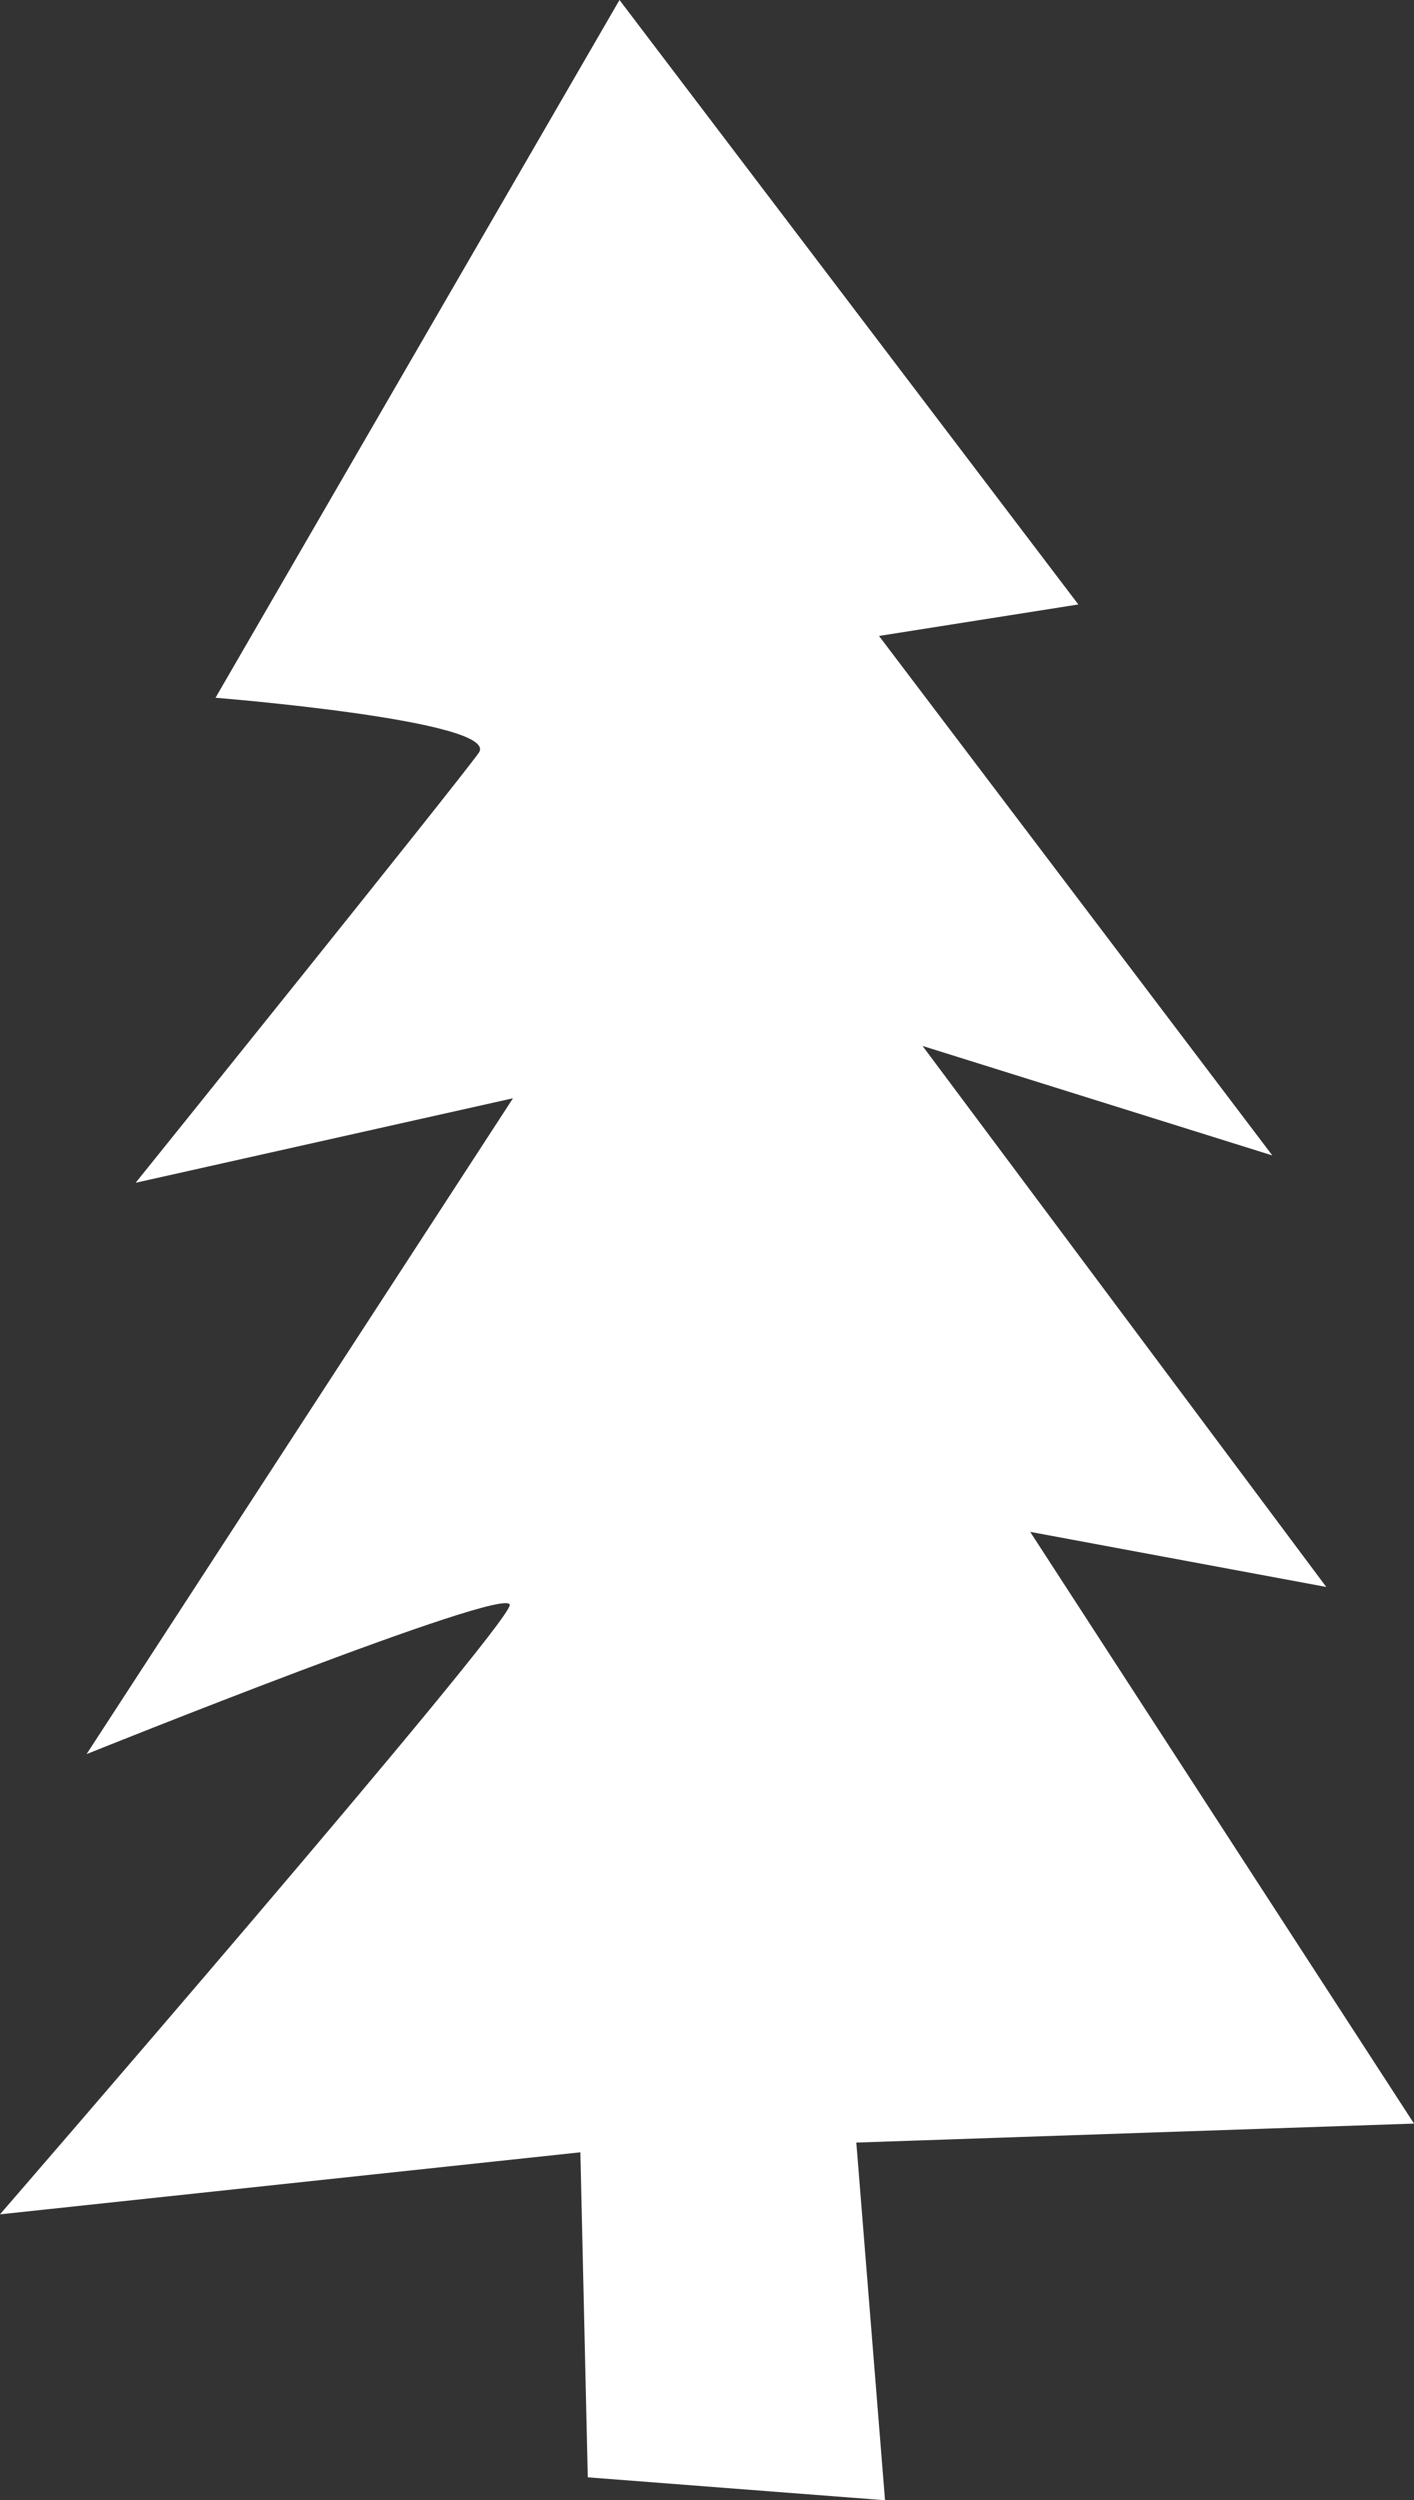 <svg xmlns="http://www.w3.org/2000/svg" width="610.8" height="1080" viewBox="0 0 610.8 1080" style=""><rect x="0" y="0" width="610.8" height="1080" fill="#333333" stroke="none"/><g><path d="M267.6 0L93.1 301.4s123.6 9.9 113.7 23.8S58.6 510.9 58.6 510.9l163-36.5L37.4 757.7s183.1-73.7 182.8-64.4S0 956.5 0 956.5l250.7-26.8 3.2 140.4 128.4 9.9-12.4-154.5 240.9-8.2L445 661.7l127.9 23.8-174.4-233.7 151.1 47.3-169.9-224.4 86.1-13.6z" fill="#fff" data-name="Layer 2"></path></g></svg>